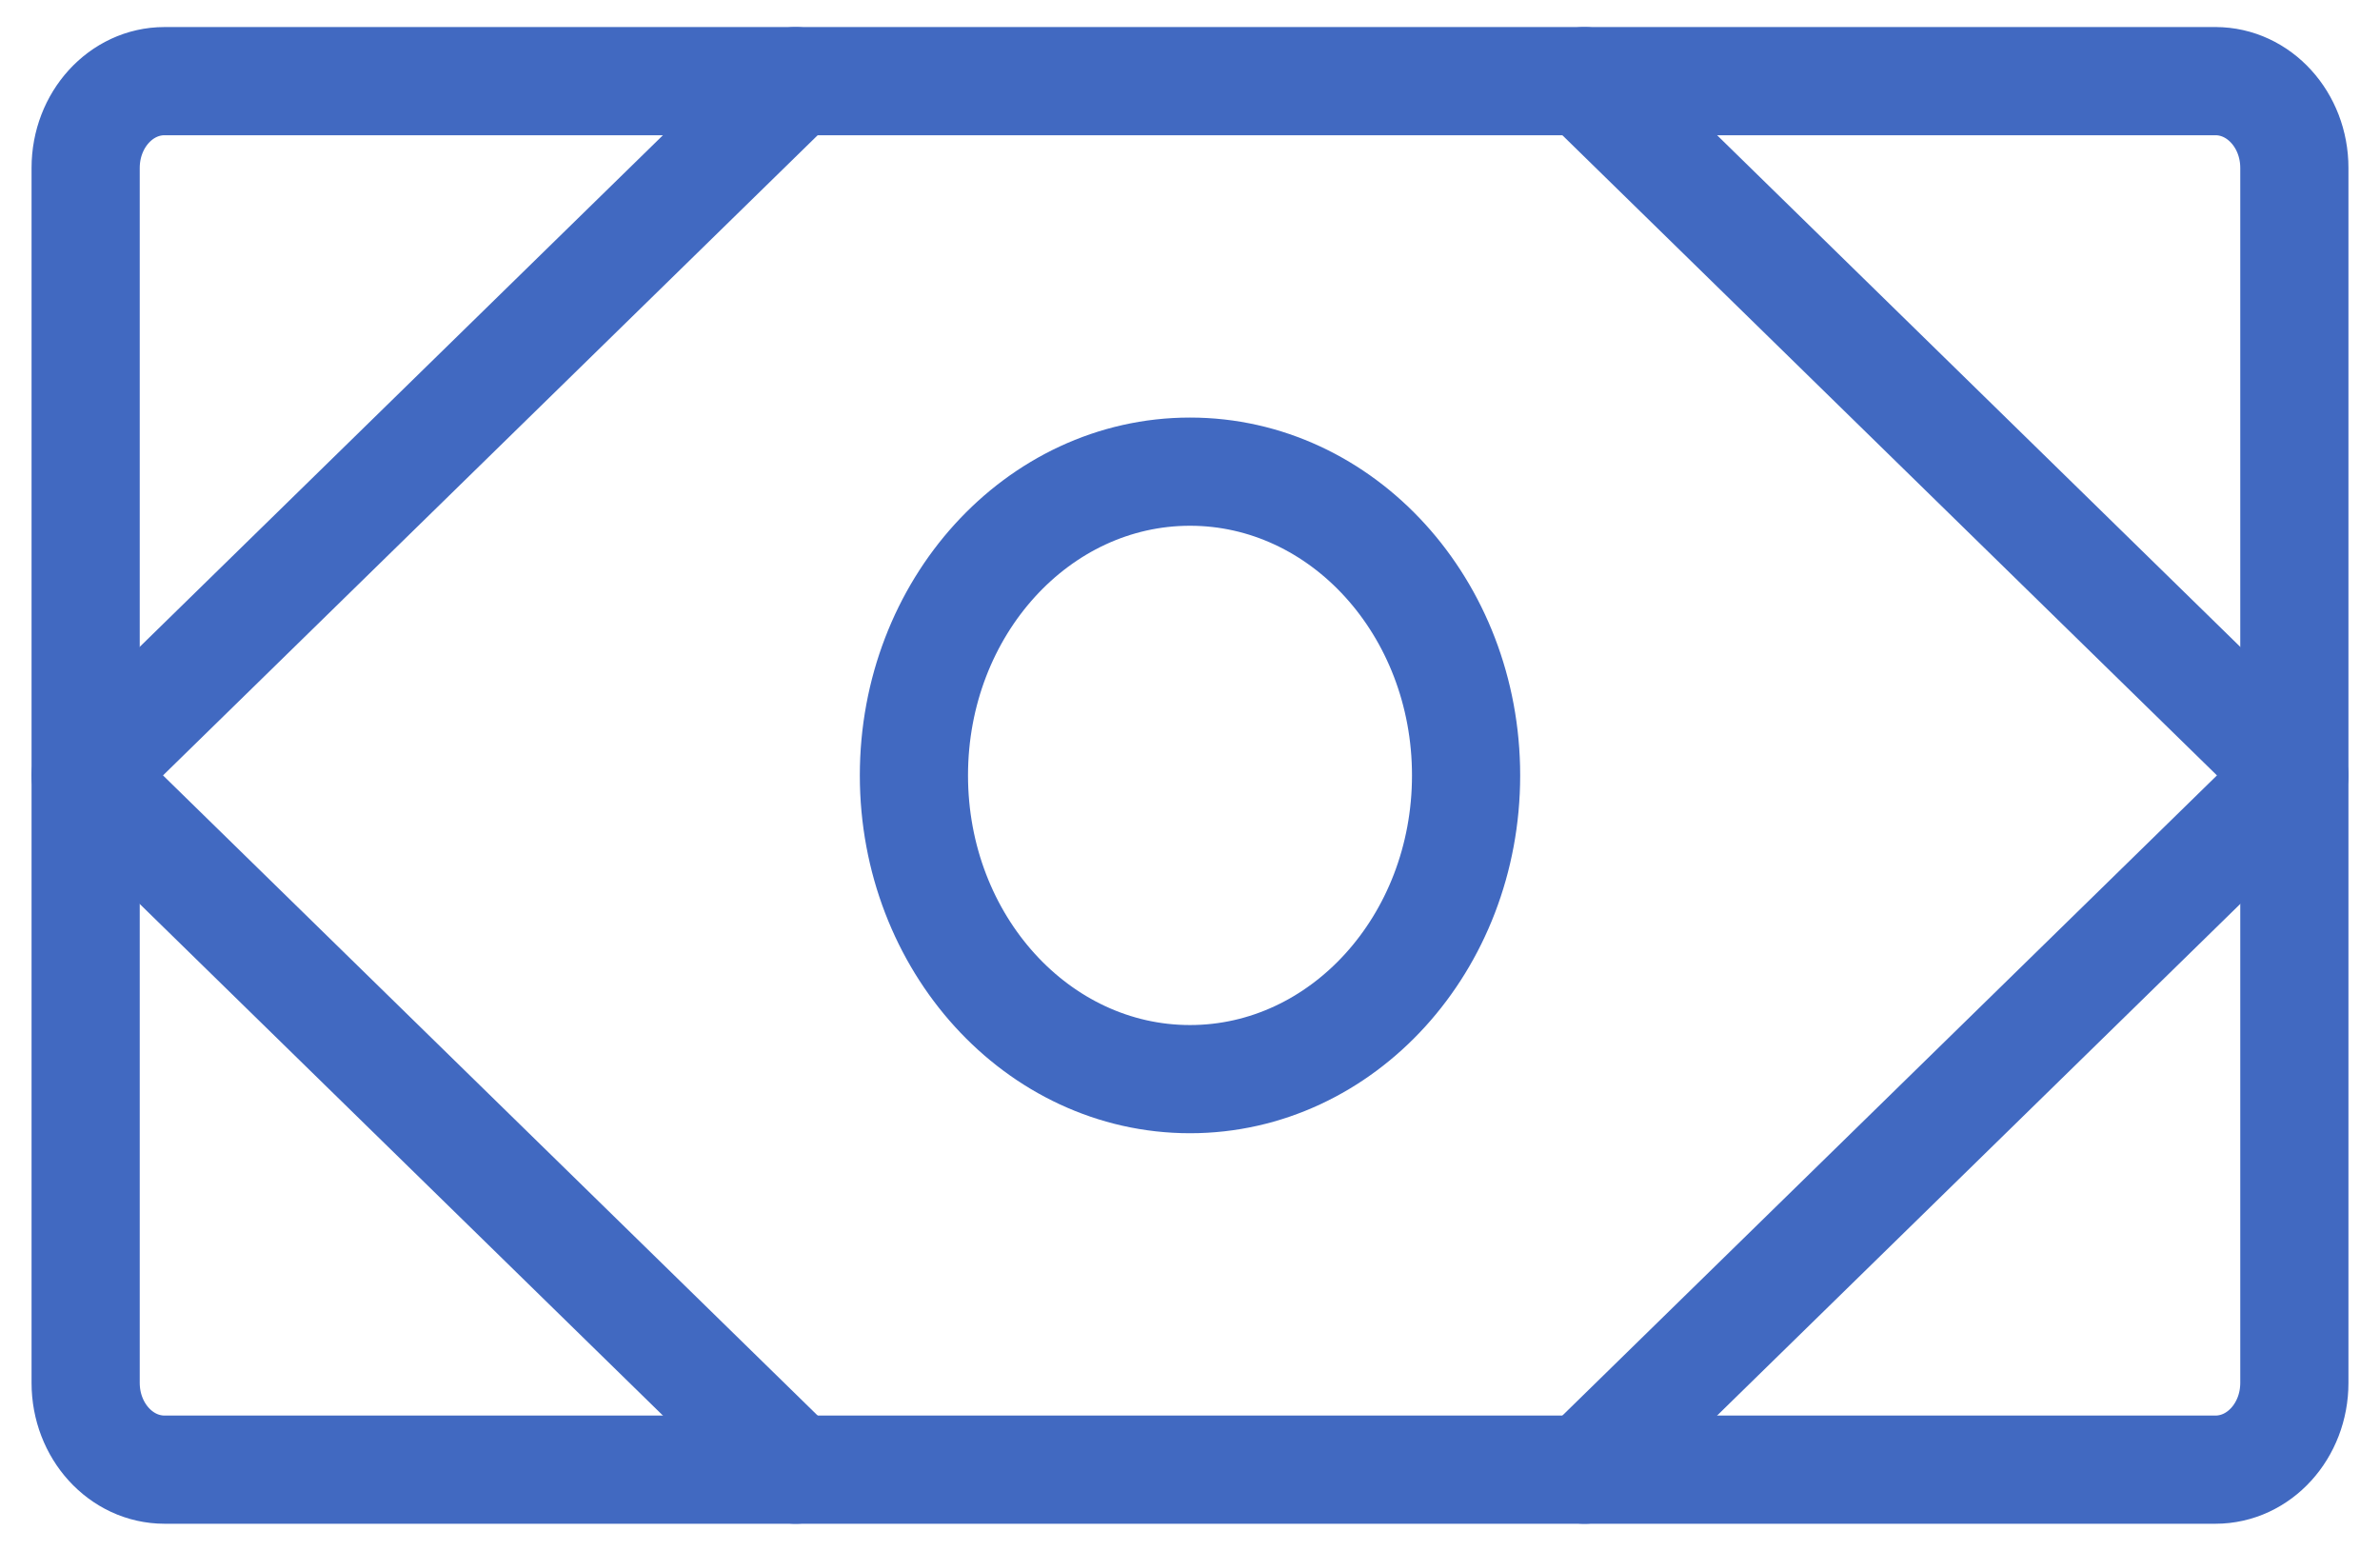 <svg width="66" height="43" fill="none" xmlns="http://www.w3.org/2000/svg"><path d="M61.438 2.25H4.562c-1.208 0-2.187 1.077-2.187 2.406v33.688c0 1.329.98 2.406 2.188 2.406h56.874c1.209 0 2.188-1.077 2.188-2.406V4.656c0-1.329-.98-2.406-2.188-2.406z" stroke="#4169C1" stroke-width="3" stroke-linecap="round" stroke-linejoin="round"/><path d="M33 29.922c4.228 0 7.656-3.77 7.656-8.422 0-4.651-3.428-8.422-7.656-8.422s-7.656 3.77-7.656 8.422c0 4.651 3.428 8.422 7.656 8.422zM43.938 2.25L63.624 21.5M43.938 40.75L63.624 21.5M22.063 2.25L2.375 21.5m19.688 19.25L2.375 21.5" stroke="#4169C1" stroke-width="3" stroke-linecap="round" stroke-linejoin="round"/></svg>